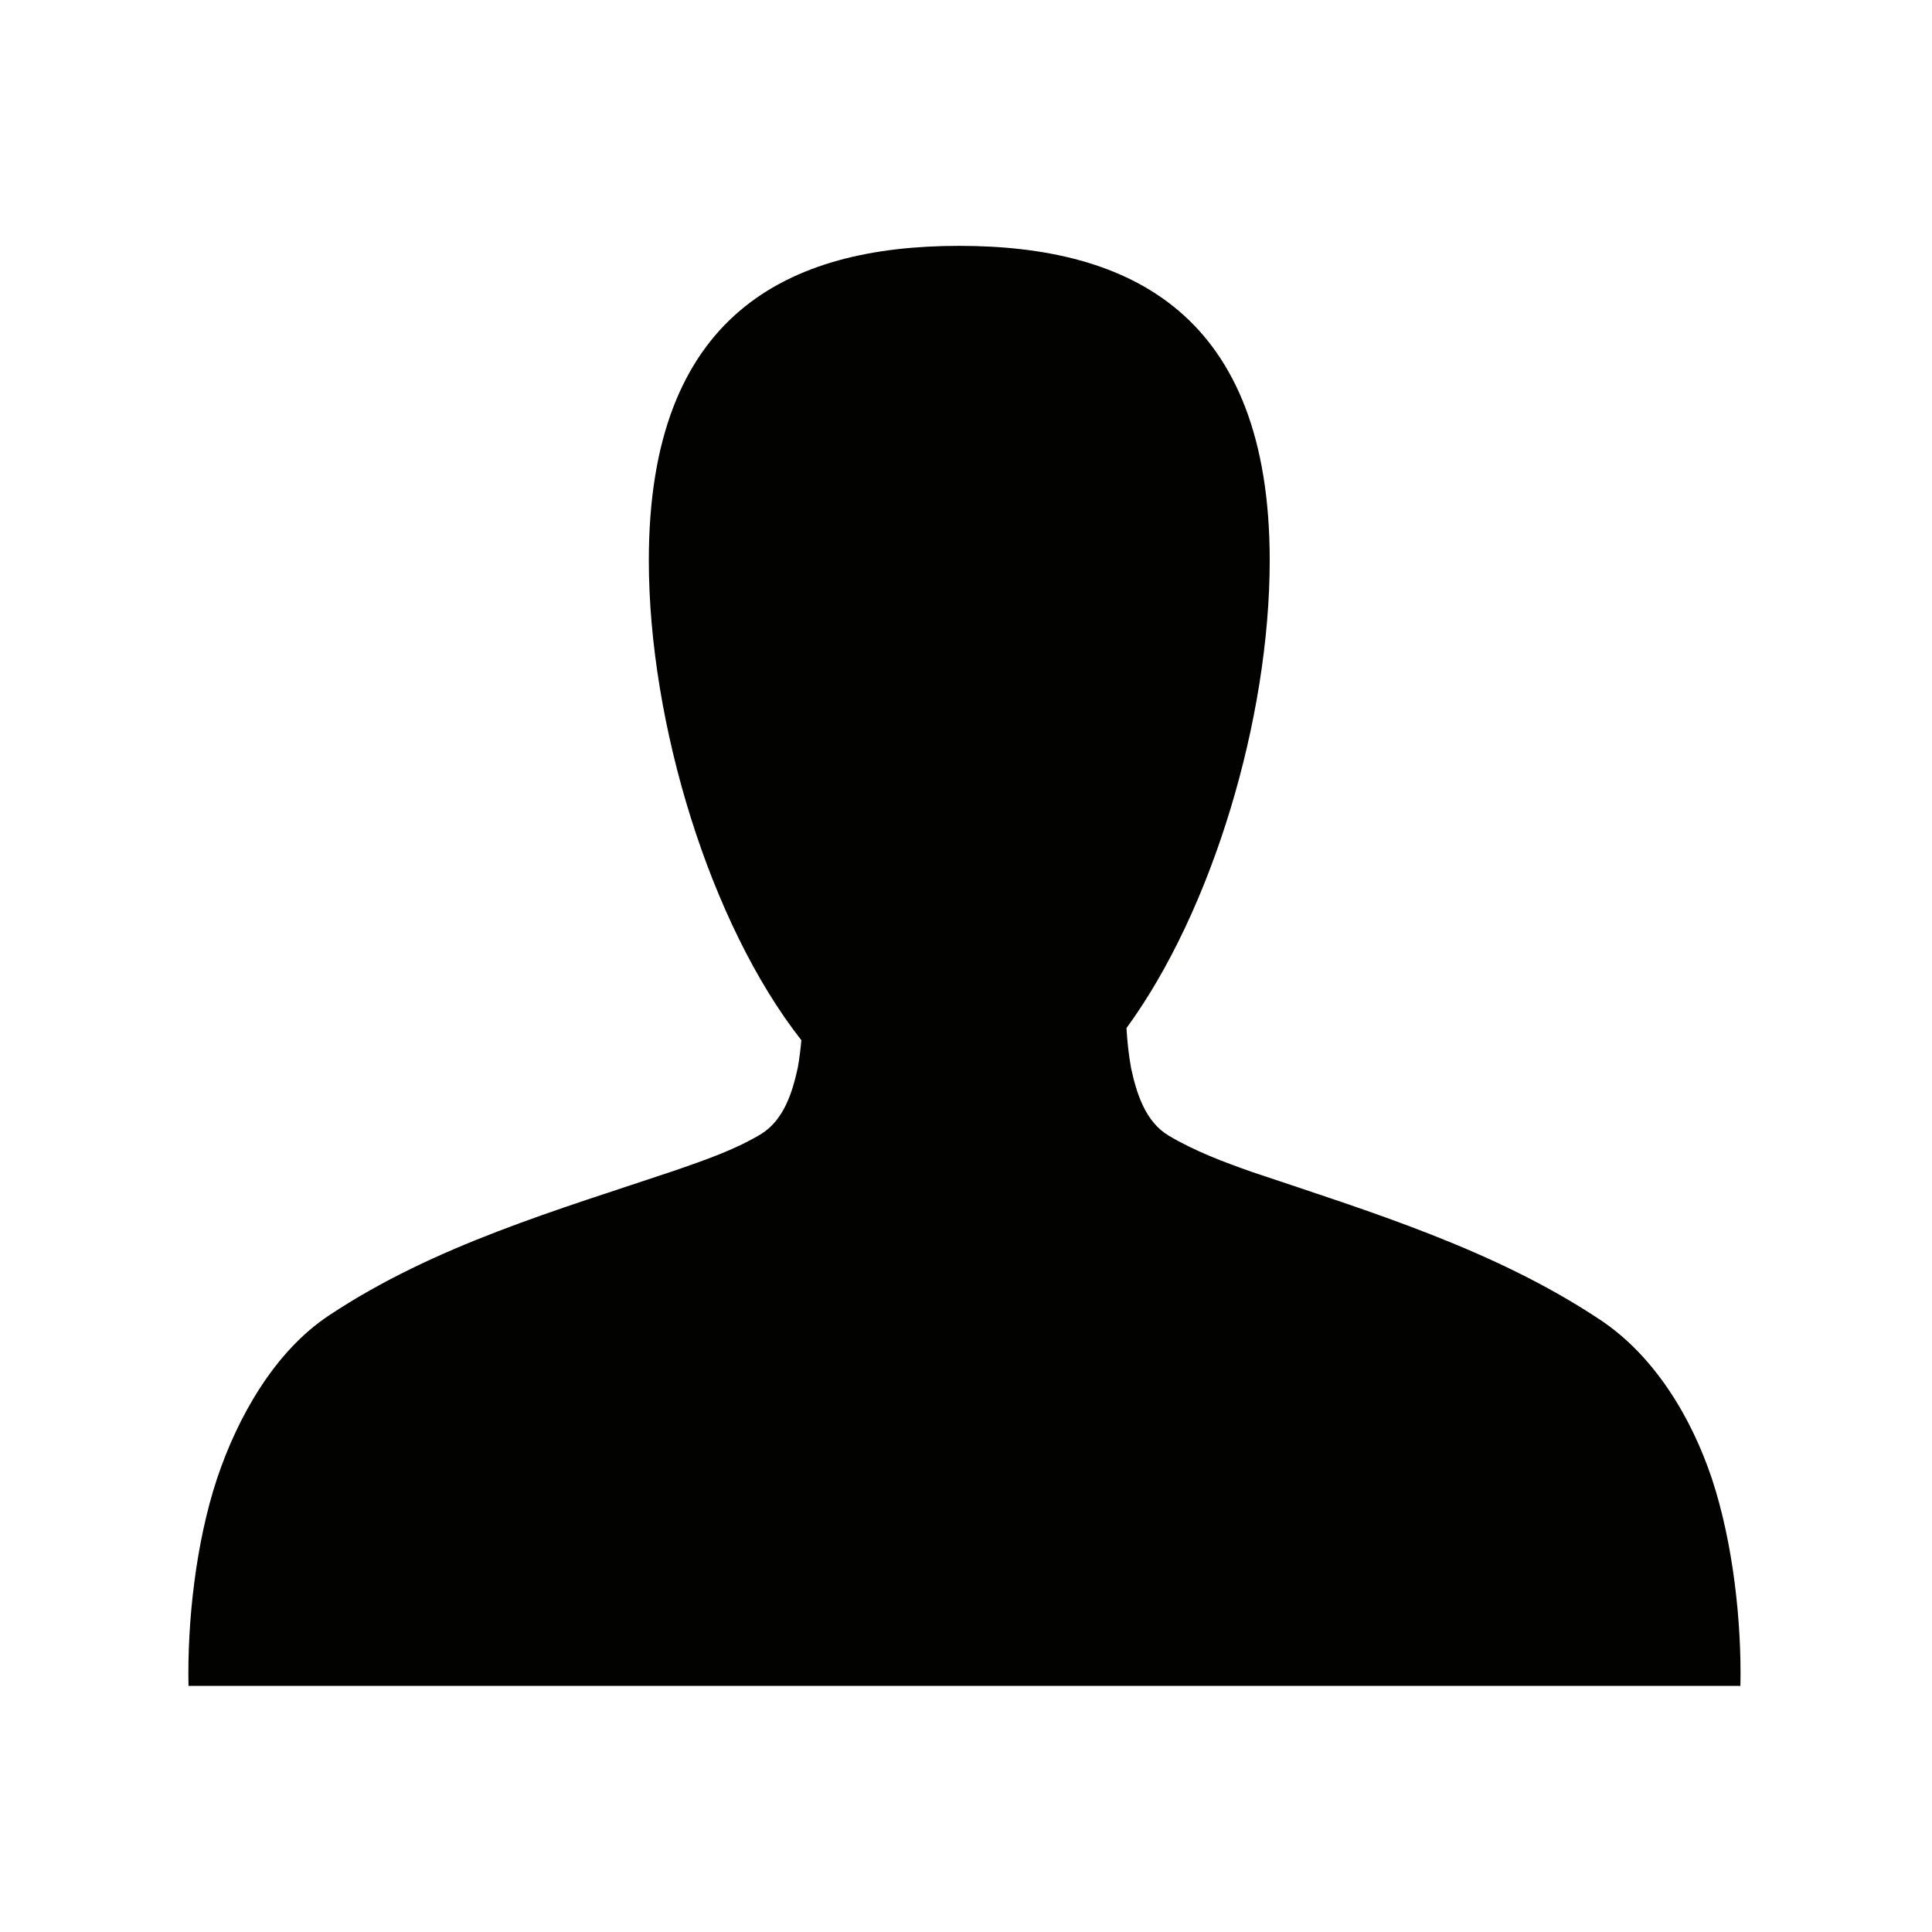 <?xml version="1.0" standalone="no"?>
<!DOCTYPE svg PUBLIC "-//W3C//DTD SVG 1.0//EN" "http://www.w3.org/TR/2001/REC-SVG-20010904/DTD/svg10.dtd">
<svg xmlns="http://www.w3.org/2000/svg" xmlns:xlink="http://www.w3.org/1999/xlink" id="body_1" width="30" height="30">

<g transform="matrix(1.5 0 0 1.5 0 0)">
	<g transform="matrix(0.039 0 0 0.039 0 0)">
	</g>
    <path transform="matrix(0.039 0 0 0.039 0 0)"  d="M454.426 392.582C 448.987 376.262 439.128 359.8 424.587 350.22C 396.608 331.648 364.009 321.741 332.488 311.135C 324.884 308.471 317.158 305.567 310.209 301.435C 304.005 297.749 301.676 290.189 300.235 283.549C 299.599 280.037 299.209 276.433 299.007 272.888C 321.864 241.621 337.026 190.593 337.026 148.752C 337.026 83.454 300.13 65.257 254.624 65.257C 209.109 65.257 172.221 83.427 172.221 148.725C 172.221 192.063 188.476 245.225 212.71 276.108C 212.489 278.546 212.199 280.984 211.76 283.411C 210.316 290.05 207.99 297.469 201.79 301.154C 194.833 305.287 187.108 307.91 179.503 310.574C 147.982 321.179 115.384 330.531 87.412 349.103C 72.863 358.683 63.009 376.262 57.574 392.582C 51.977 409.52 49.688 430.499 50.033 447.499L50.033 447.499L255.991 447.499L461.965 447.499C 462.313 430.5 460.019 409.521 454.426 392.582z" stroke="none" fill="#020201" fill-rule="nonzero" />
</g>
</svg>